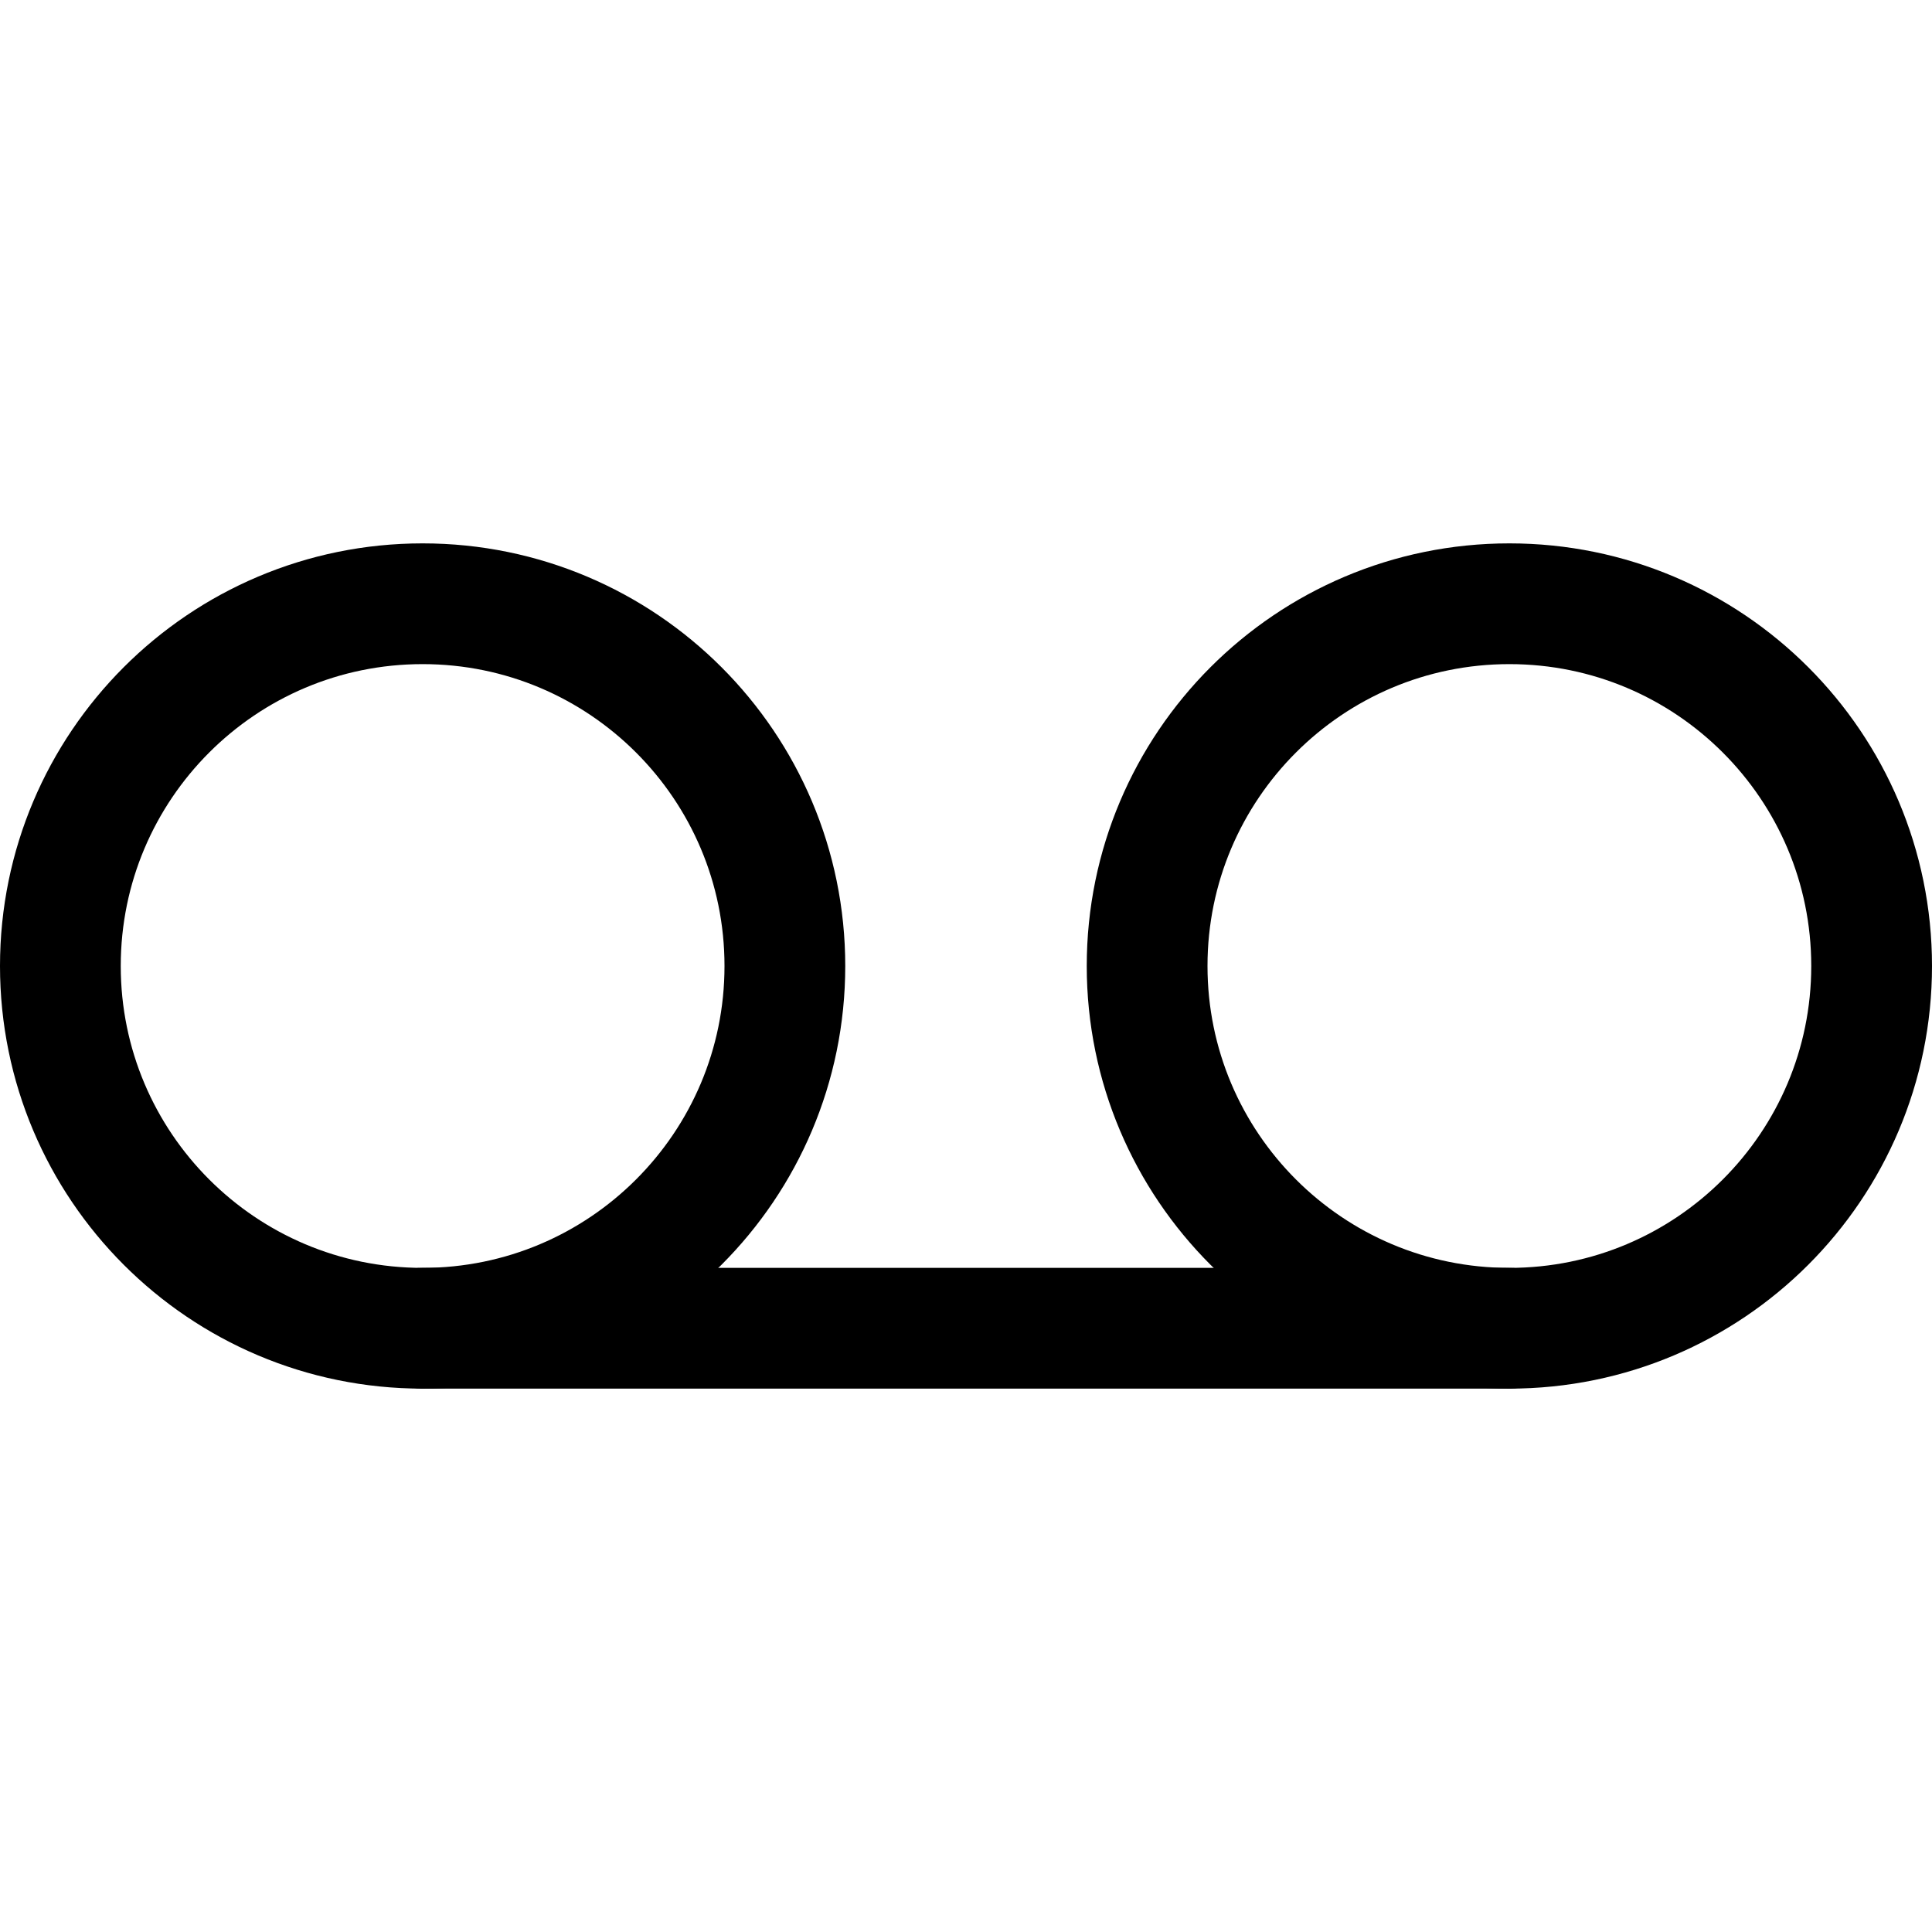 <svg width="24" height="24" viewBox="0 0 24 24" fill="none" xmlns="http://www.w3.org/2000/svg">
<path d="M5.25 16.5C7.735 16.5 9.75 14.485 9.75 12C9.75 9.515 7.735 7.5 5.25 7.5C2.765 7.5 0.75 9.515 0.75 12C0.75 14.485 2.765 16.5 5.25 16.5Z" stroke="black" stroke-width="1.5" stroke-linecap="round" stroke-linejoin="round"/>
<path d="M18.75 16.5C21.235 16.5 23.25 14.485 23.25 12C23.25 9.515 21.235 7.5 18.75 7.5C16.265 7.5 14.25 9.515 14.25 12C14.25 14.485 16.265 16.5 18.75 16.5Z" stroke="black" stroke-width="1.5" stroke-linecap="round" stroke-linejoin="round"/>
<path d="M5.25 16.5H18.75" stroke="black" stroke-width="1.5" stroke-linecap="round" stroke-linejoin="round"/>
</svg>
